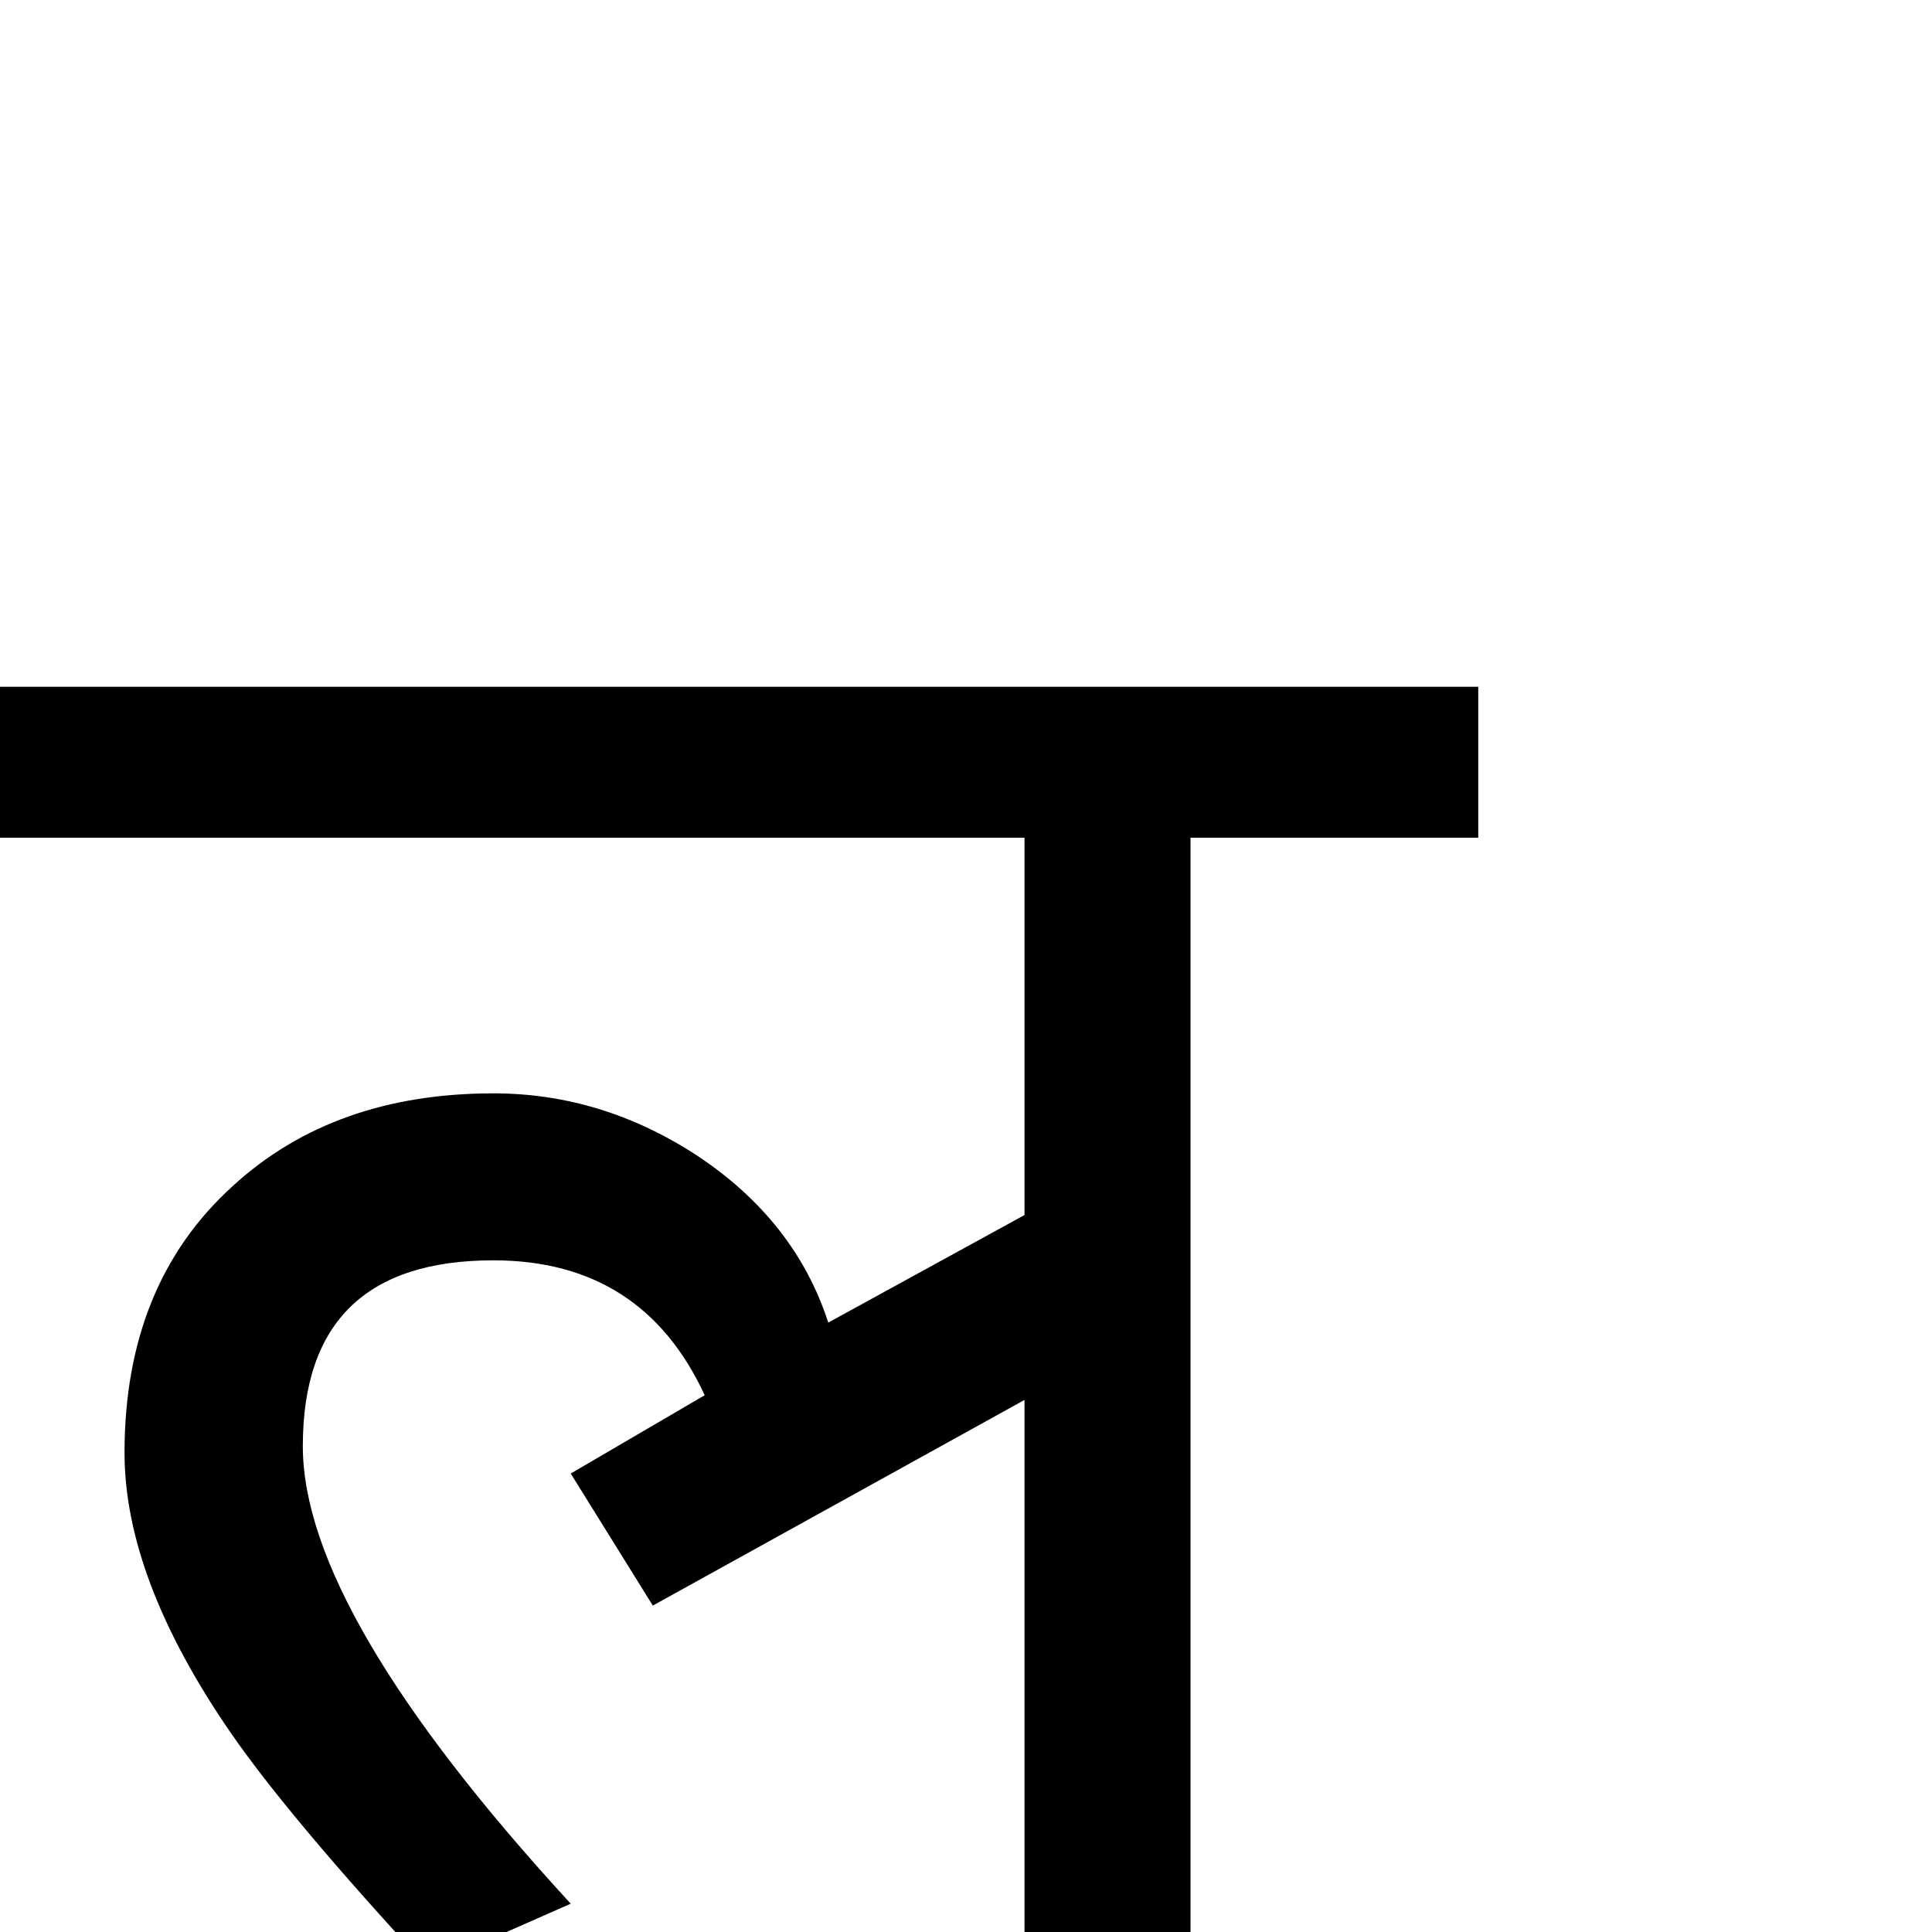 <?xml version="1.0" standalone="no"?>
<!DOCTYPE svg PUBLIC "-//W3C//DTD SVG 1.1//EN" "http://www.w3.org/Graphics/SVG/1.1/DTD/svg11.dtd" >
<svg viewBox="-2 -410 2048 2048">
  <g transform="matrix(1 0 0 -1 0 1638)">
   <path fill="currentColor"
d="M1565 1160h-305v-1160h-176v564l-394 -218l-87 140l142 83q-66 143 -224 143q-202 0 -202 -197q0 -176 284 -485l-152 -67q-147 159 -209 249q-112 163 -112 296q0 179 115 283q107 98 276 98q115 0 216 -66q104 -69 139 -177l208 114v400h-1086v160h1567v-160zM748 86z
M748 1247zM1172 1247zM1172 86z" />
  </g>

</svg>

